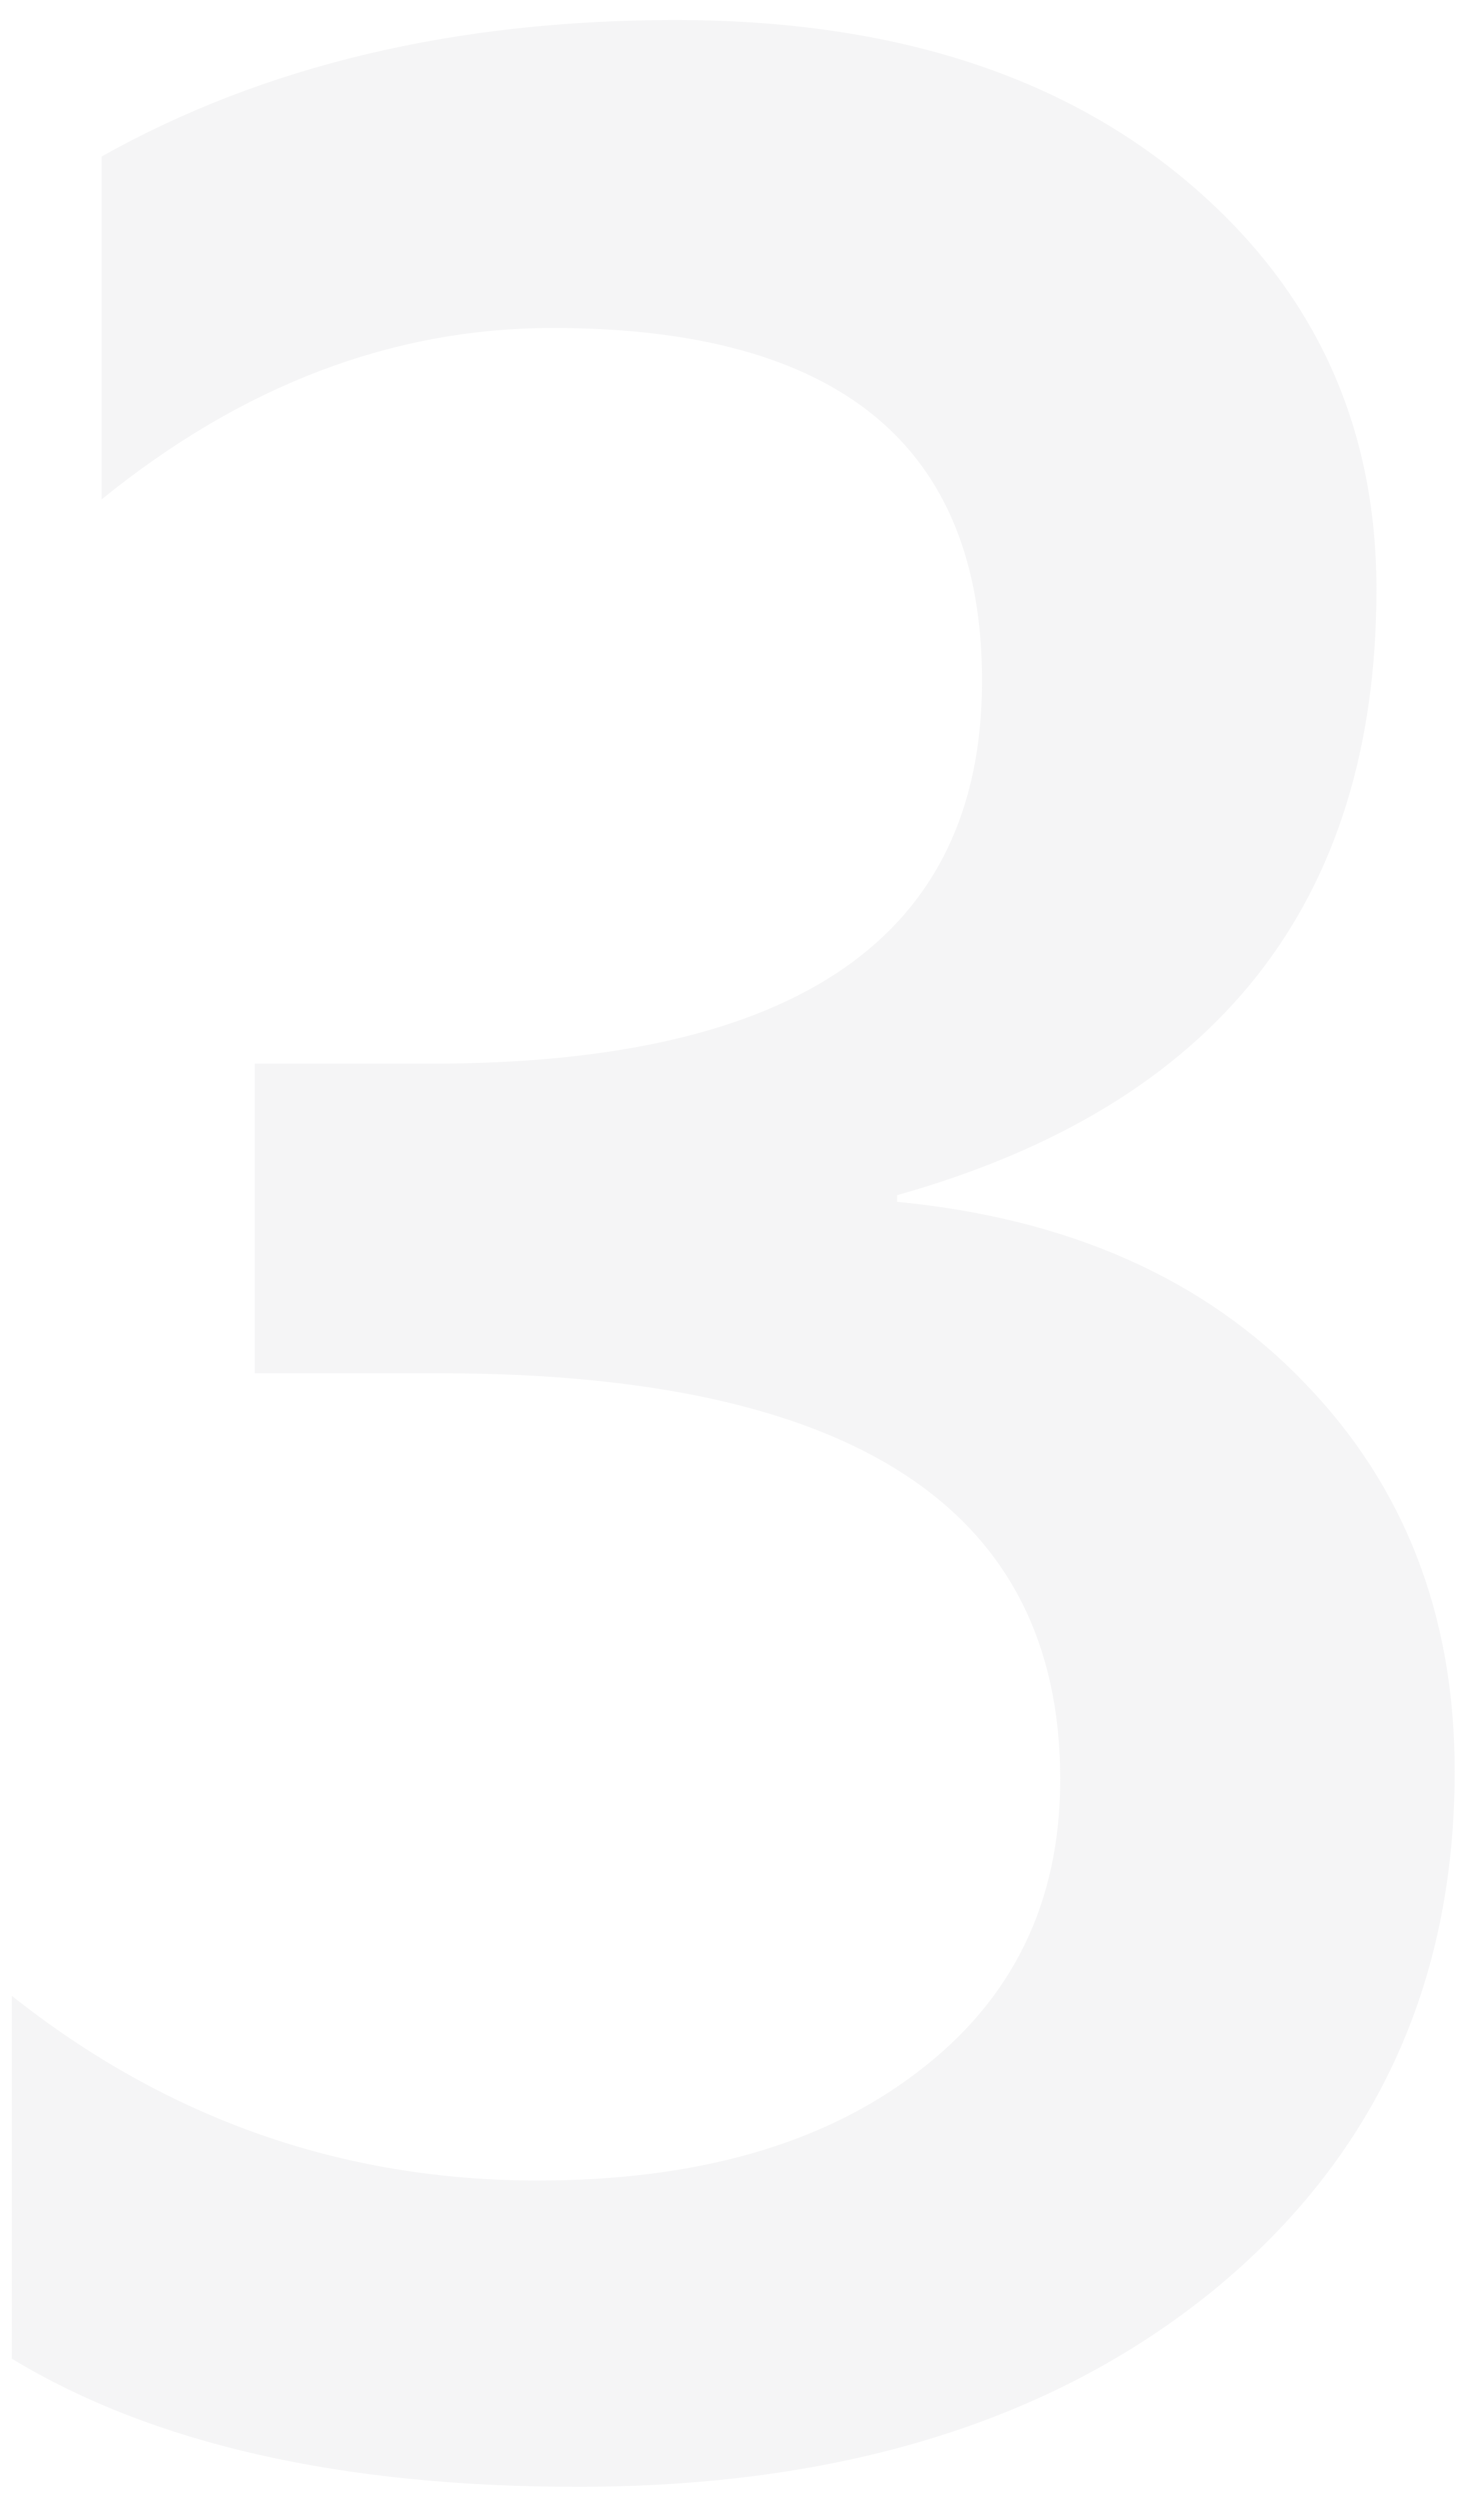 <svg width="65" height="110" viewBox="0 0 65 110" fill="none" xmlns="http://www.w3.org/2000/svg">
<path opacity="0.1" d="M0.517 103.786V87.819C7.353 93.239 15.067 95.949 23.661 95.949C30.644 95.949 36.21 94.362 40.36 91.189C44.56 88.015 46.659 83.718 46.659 78.298C46.659 66.384 37.553 60.427 19.34 60.427H11.21V46.804H18.974C35.136 46.804 43.217 41.188 43.217 29.958C43.217 19.606 36.918 14.431 24.32 14.431C17.289 14.431 10.673 16.945 4.472 21.975V6.887C11.601 2.883 20.023 0.881 29.74 0.881C39.066 0.881 46.537 3.225 52.152 7.912C57.768 12.6 60.575 18.605 60.575 25.93C60.575 39.748 53.544 48.635 39.481 52.59V52.883C47.05 53.615 53.031 56.276 57.426 60.866C61.82 65.407 64.018 71.096 64.018 77.932C64.018 87.356 60.477 94.973 53.398 100.783C46.317 106.545 36.991 109.426 25.419 109.426C15.019 109.426 6.718 107.546 0.517 103.786Z" fill="#9B9DA0"/>
</svg>
